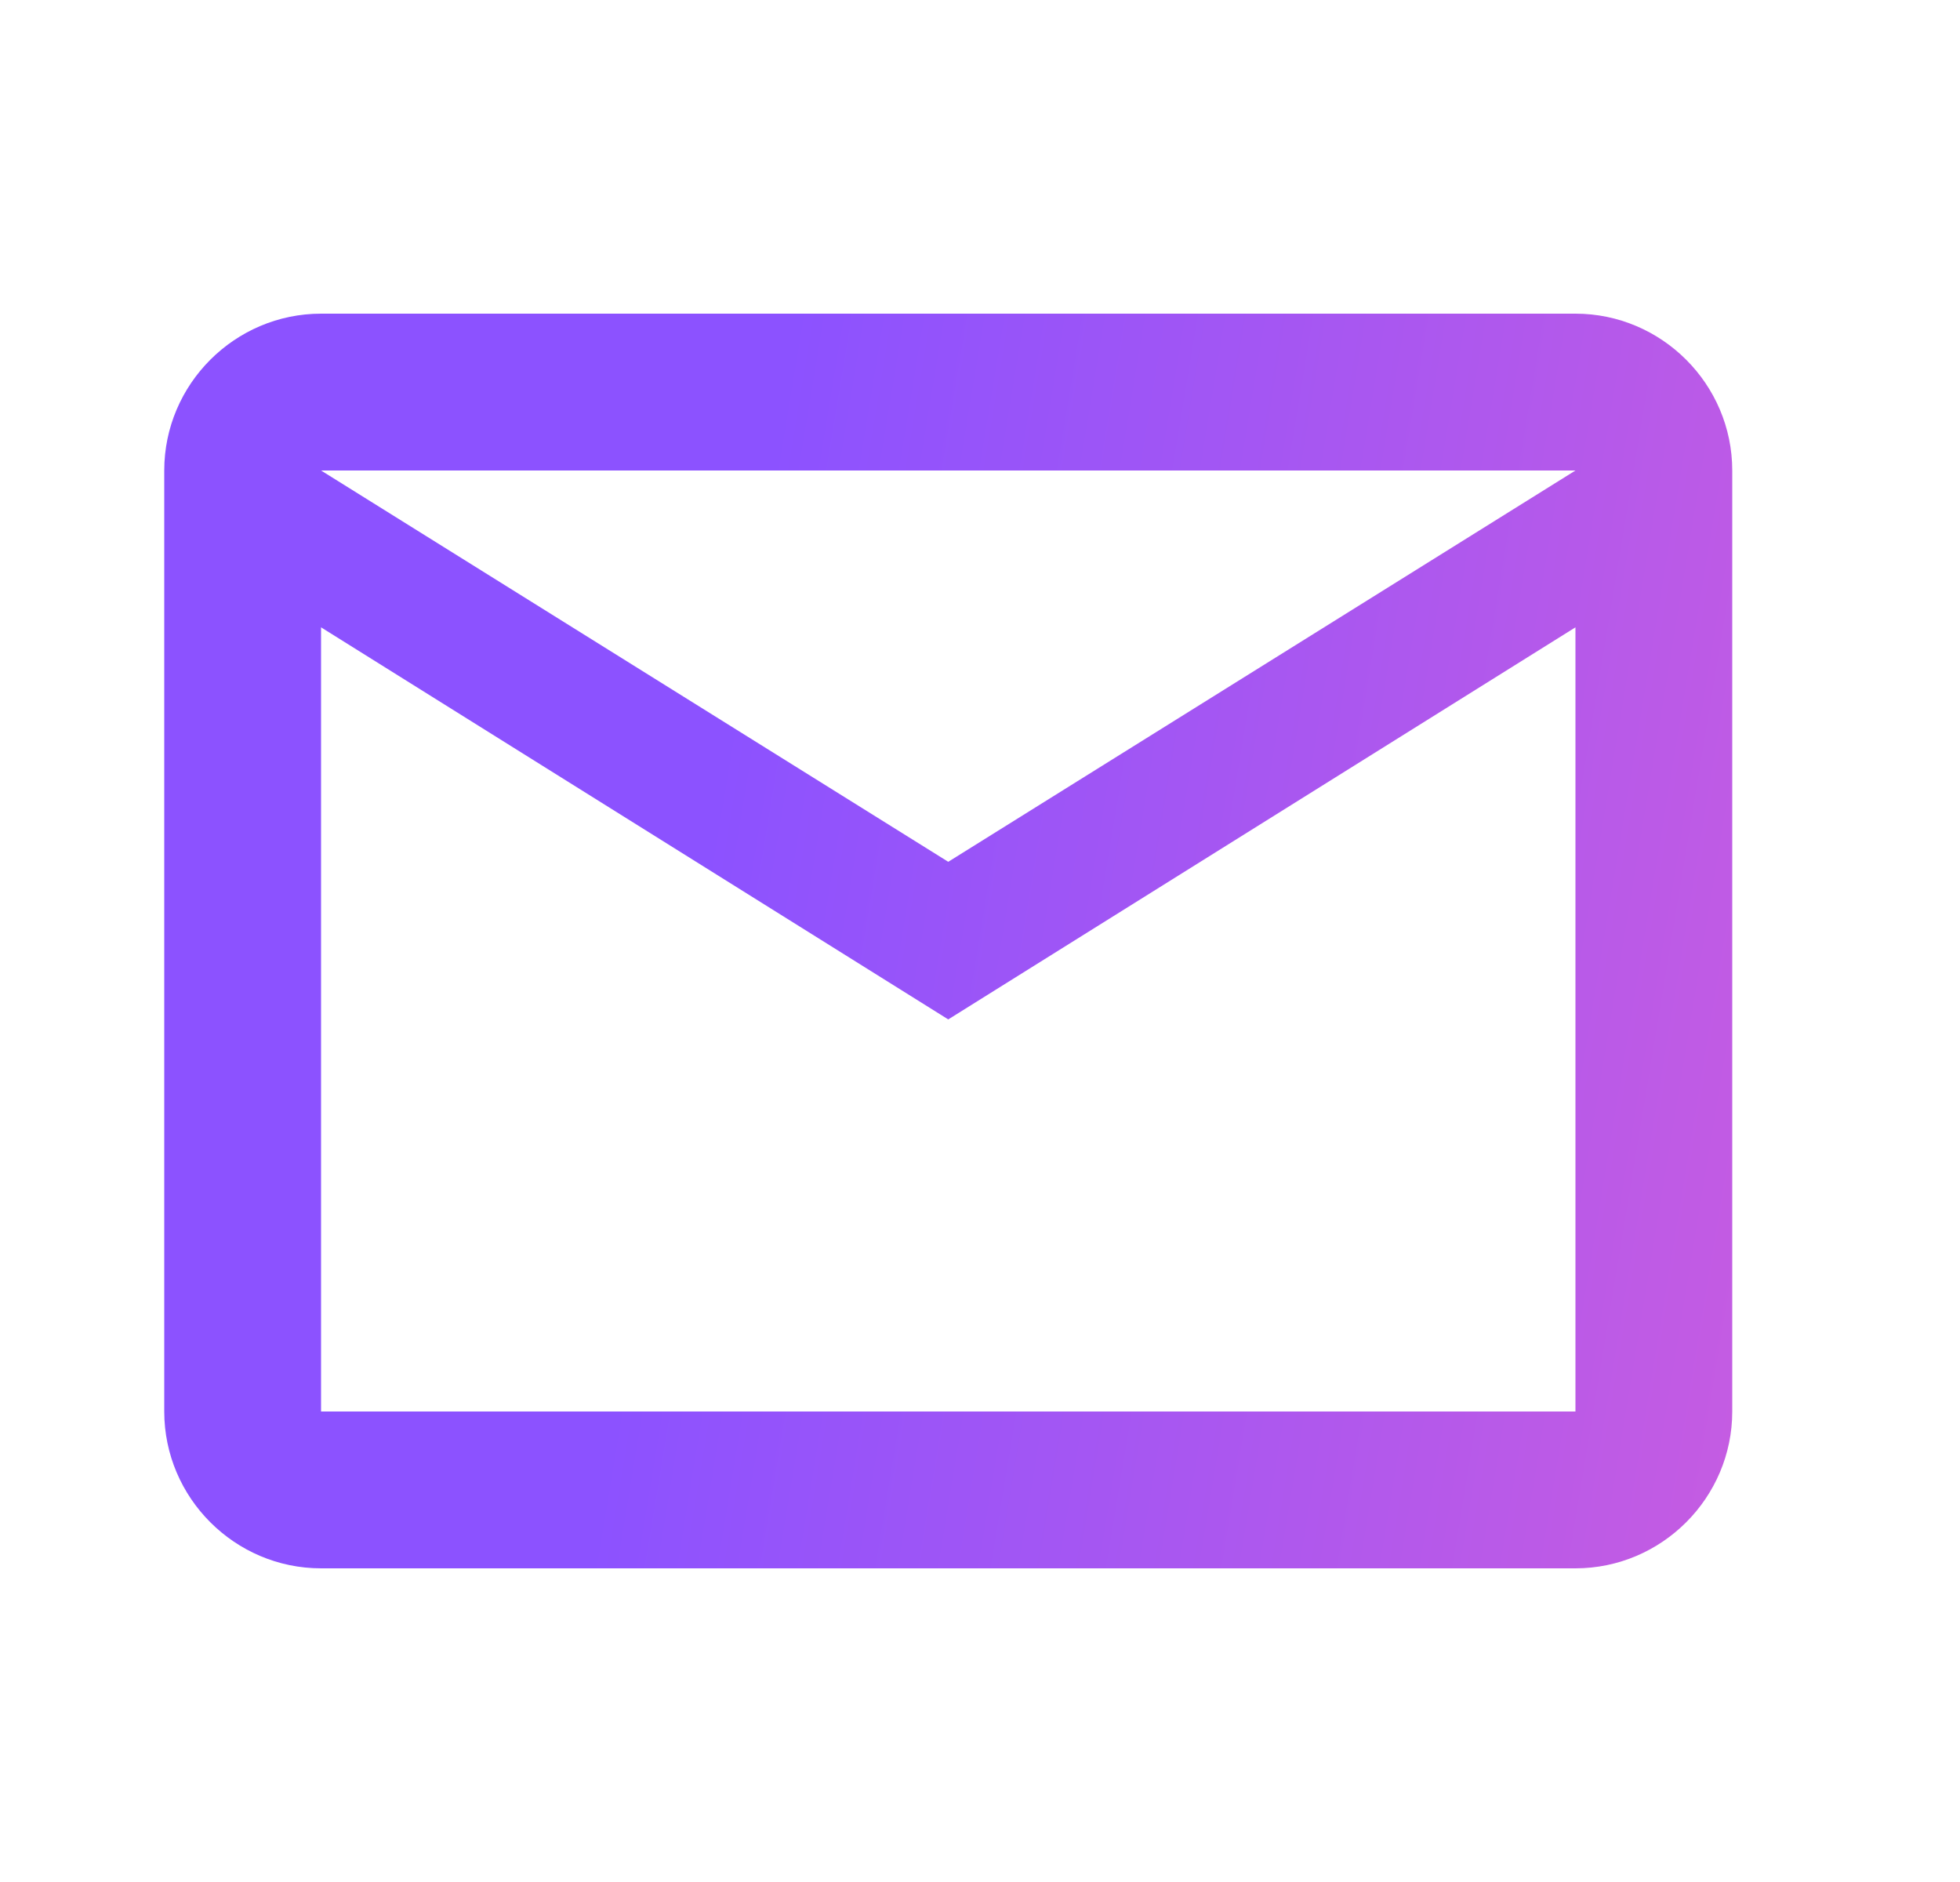<svg width="25" height="24" viewBox="0 0 25 24" fill="none" xmlns="http://www.w3.org/2000/svg">
<g clip-path="url(#clip0_115_7244)">
<path d="M22.095 6C22.095 4.9 21.195 4 20.095 4H4.095C2.995 4 2.095 4.9 2.095 6V18C2.095 19.1 2.995 20 4.095 20H20.095C21.195 20 22.095 19.1 22.095 18V6ZM20.095 6L12.095 10.99L4.095 6H20.095ZM20.095 18H4.095V8L12.095 13L20.095 8V18Z" fill="url(#paint0_linear_115_7244)"/>
</g>
<defs>
<linearGradient id="paint0_linear_115_7244" x1="10.451" y1="2.08" x2="39.082" y2="6.819" gradientUnits="userSpaceOnUse">
<stop stop-color="#8C52FF"/>
<stop offset="1" stop-color="#FF66C4"/>
</linearGradient>
<clipPath id="clip0_115_7244">
<rect width="24" height="24" fill="white" transform="translate(0.095)"/>
</clipPath>
</defs>
</svg>
